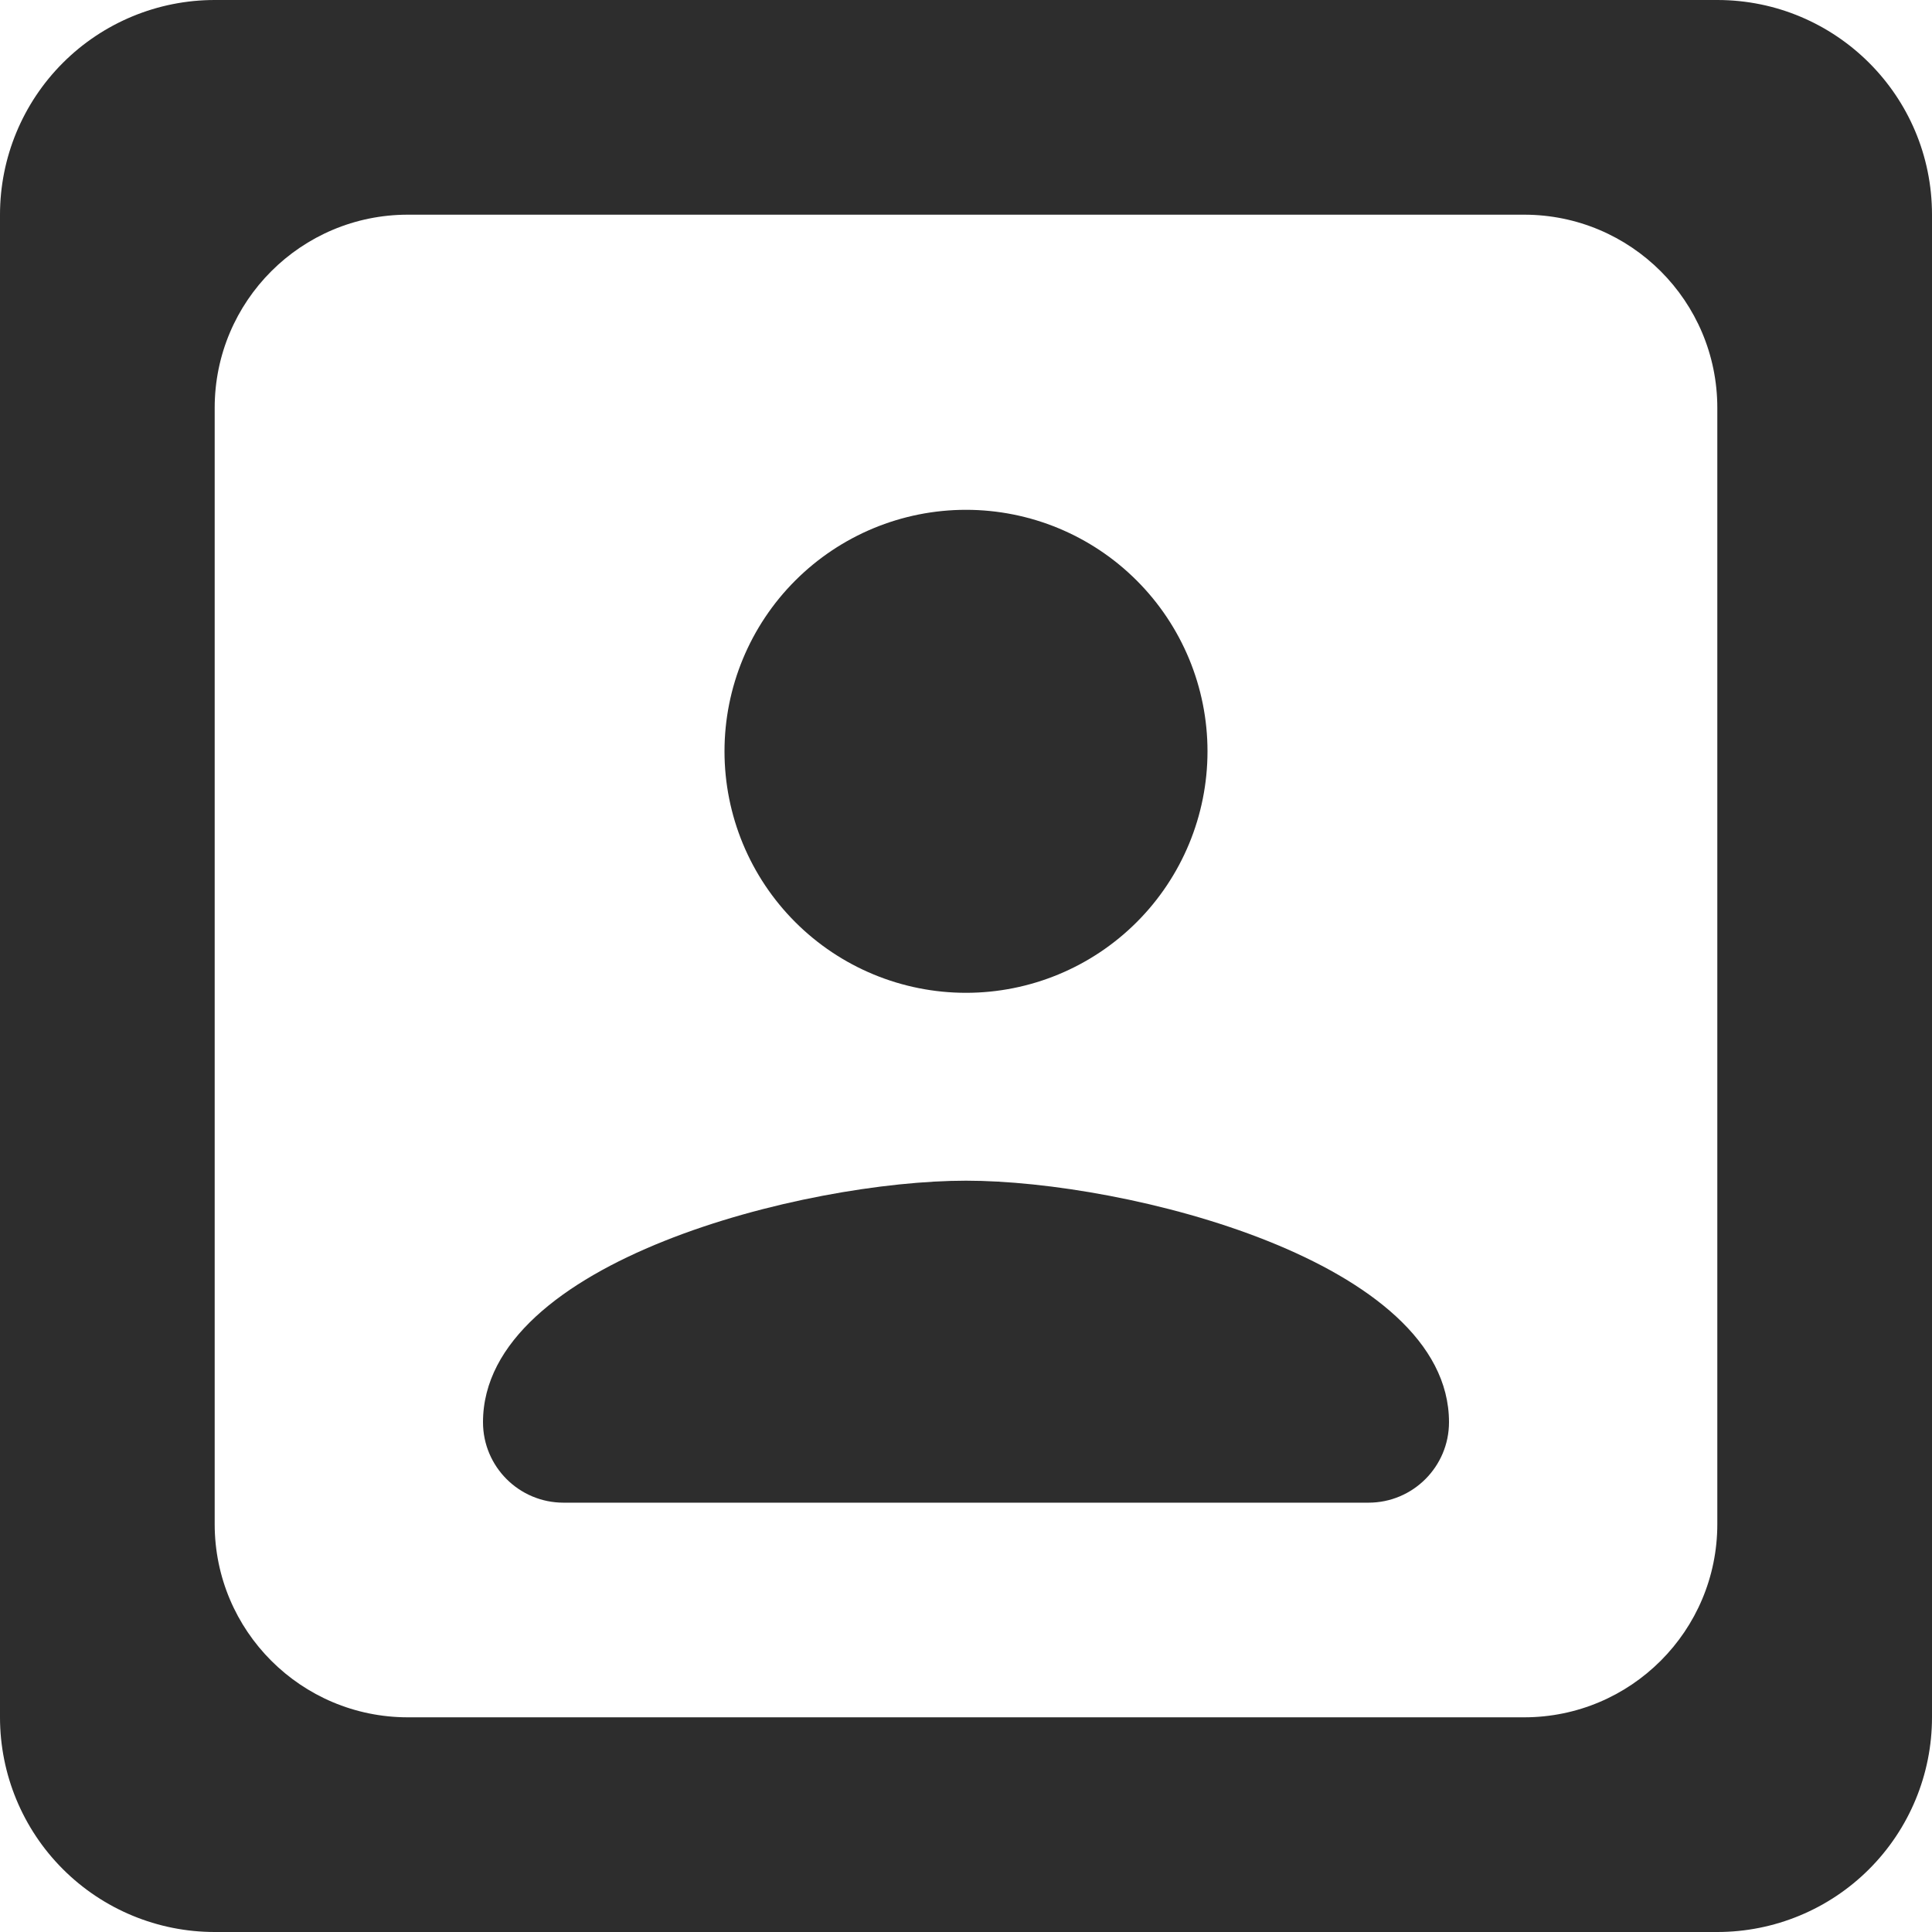 <svg width="50" height="50" viewBox="0 0 50 50" fill="none" xmlns="http://www.w3.org/2000/svg">
<path d="M44.444 39.444C44.444 42.206 42.206 44.444 39.444 44.444H10.556C7.794 44.444 5.556 42.206 5.556 39.444V10.556C5.556 7.794 7.794 5.556 10.556 5.556H39.444C42.206 5.556 44.444 7.794 44.444 10.556V39.444ZM44.444 0H5.556C4.082 0 2.669 0.585 1.627 1.627C0.585 2.669 0 4.082 0 5.556V44.444C0 45.918 0.585 47.331 1.627 48.373C2.669 49.415 4.082 50 5.556 50H44.444C45.918 50 47.331 49.415 48.373 48.373C49.415 47.331 50 45.918 50 44.444V5.556C50 2.472 47.5 0 44.444 0ZM37.5 36.806C37.5 32.639 29.167 30.556 25 30.556C20.833 30.556 12.5 32.639 12.5 36.806C12.5 37.956 13.433 38.889 14.583 38.889H35.417C36.567 38.889 37.5 37.956 37.5 36.806ZM25 25.694C26.658 25.694 28.247 25.036 29.419 23.864C30.591 22.692 31.25 21.102 31.25 19.444C31.25 17.787 30.591 16.197 29.419 15.025C28.247 13.853 26.658 13.194 25 13.194C23.342 13.194 21.753 13.853 20.581 15.025C19.409 16.197 18.75 17.787 18.75 19.444C18.75 21.102 19.409 22.692 20.581 23.864C21.753 25.036 23.342 25.694 25 25.694Z" fill="#2D2D2D"/>
</svg>

